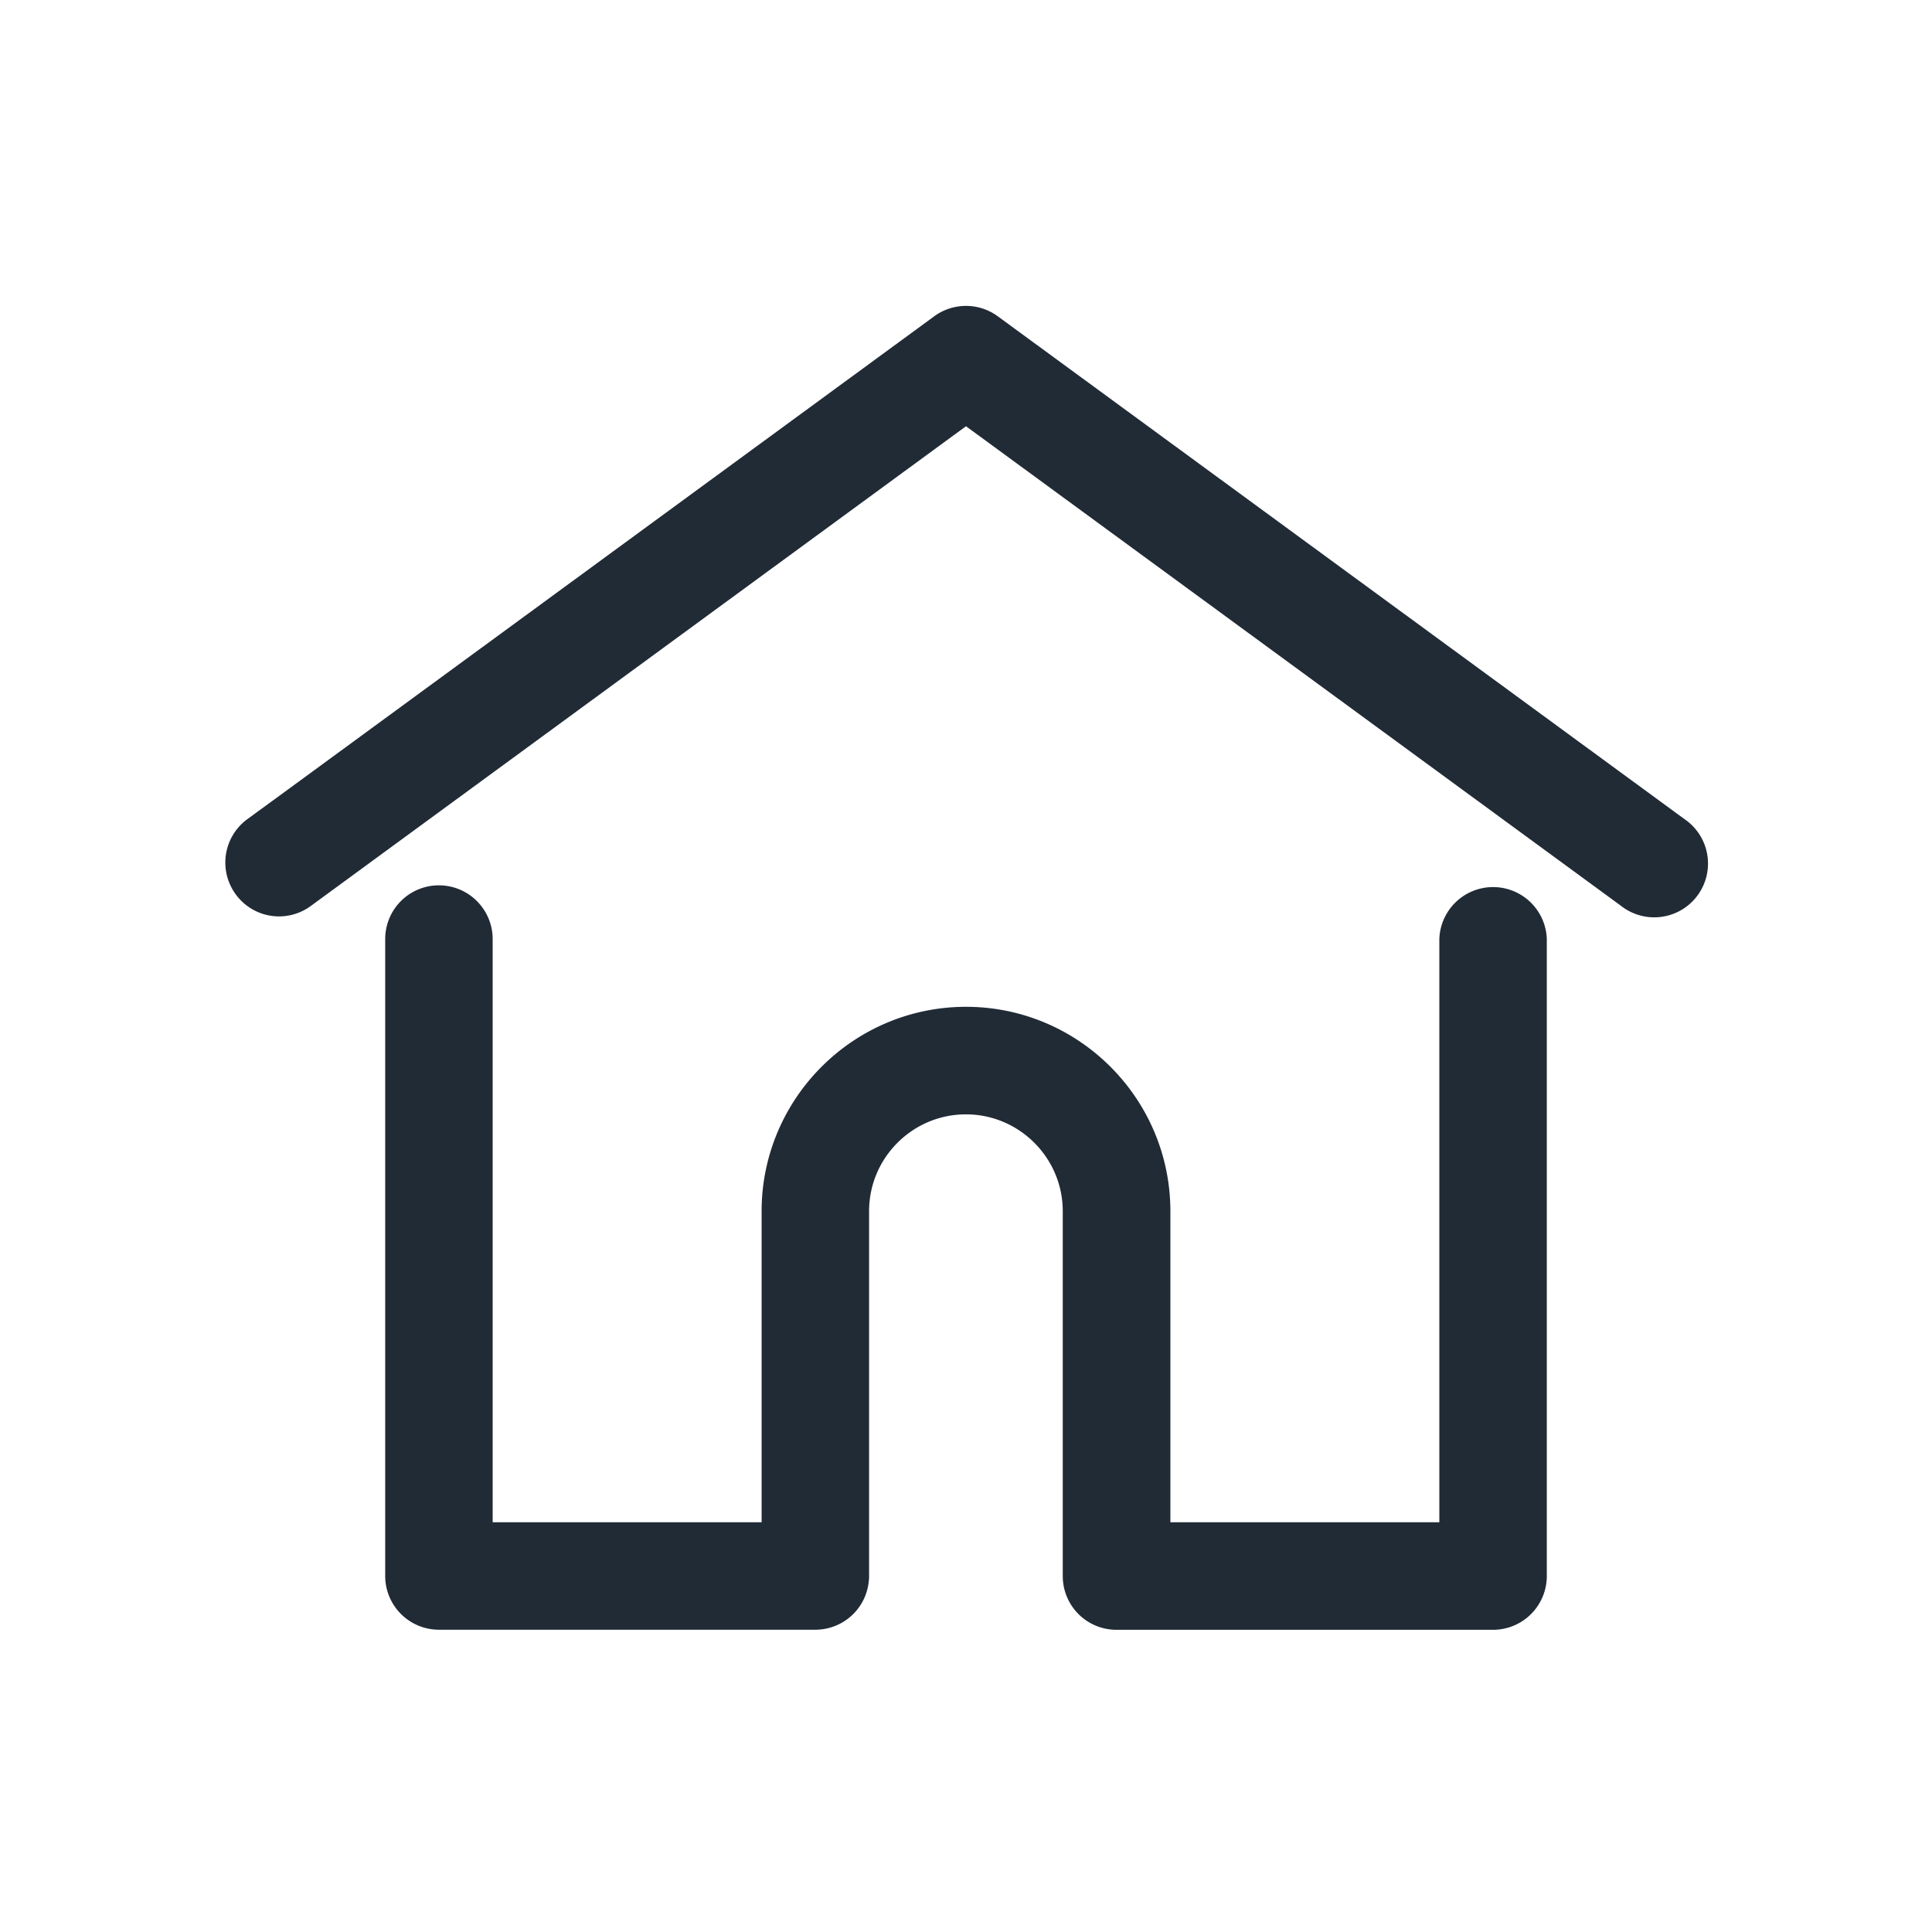 <svg xmlns="http://www.w3.org/2000/svg" width="24" height="24" fill="none" viewBox="0 0 24 24"><path fill="#212B36" stroke="#212B36" stroke-width=".4" d="M3.191 10.338l8.533-6.248a.468.468 0 01.552 0l8.533 6.248a.468.468 0 11-.553.754L12 5.047l-8.256 6.045a.465.465 0 01-.654-.1.468.468 0 01.101-.655z"/><path fill="#212B36" stroke="#212B36" stroke-width=".4" d="M5.452 11.198c.259 0 .468.21.468.468v7.444h3.741v-4.063c0-1.29 1.05-2.34 2.339-2.34 1.29 0 2.339 1.05 2.339 2.34v4.063h3.741v-7.444a.468.468 0 01.935 0v7.912a.468.468 0 01-.467.468H13.87a.467.467 0 01-.468-.468v-4.531c0-.774-.63-1.404-1.403-1.404-.774 0-1.403.63-1.403 1.403v4.532c0 .013 0 .025-.002.036a.467.467 0 01-.466.431H5.452a.468.468 0 01-.467-.467v-7.912c0-.259.209-.468.467-.468z"/></svg>